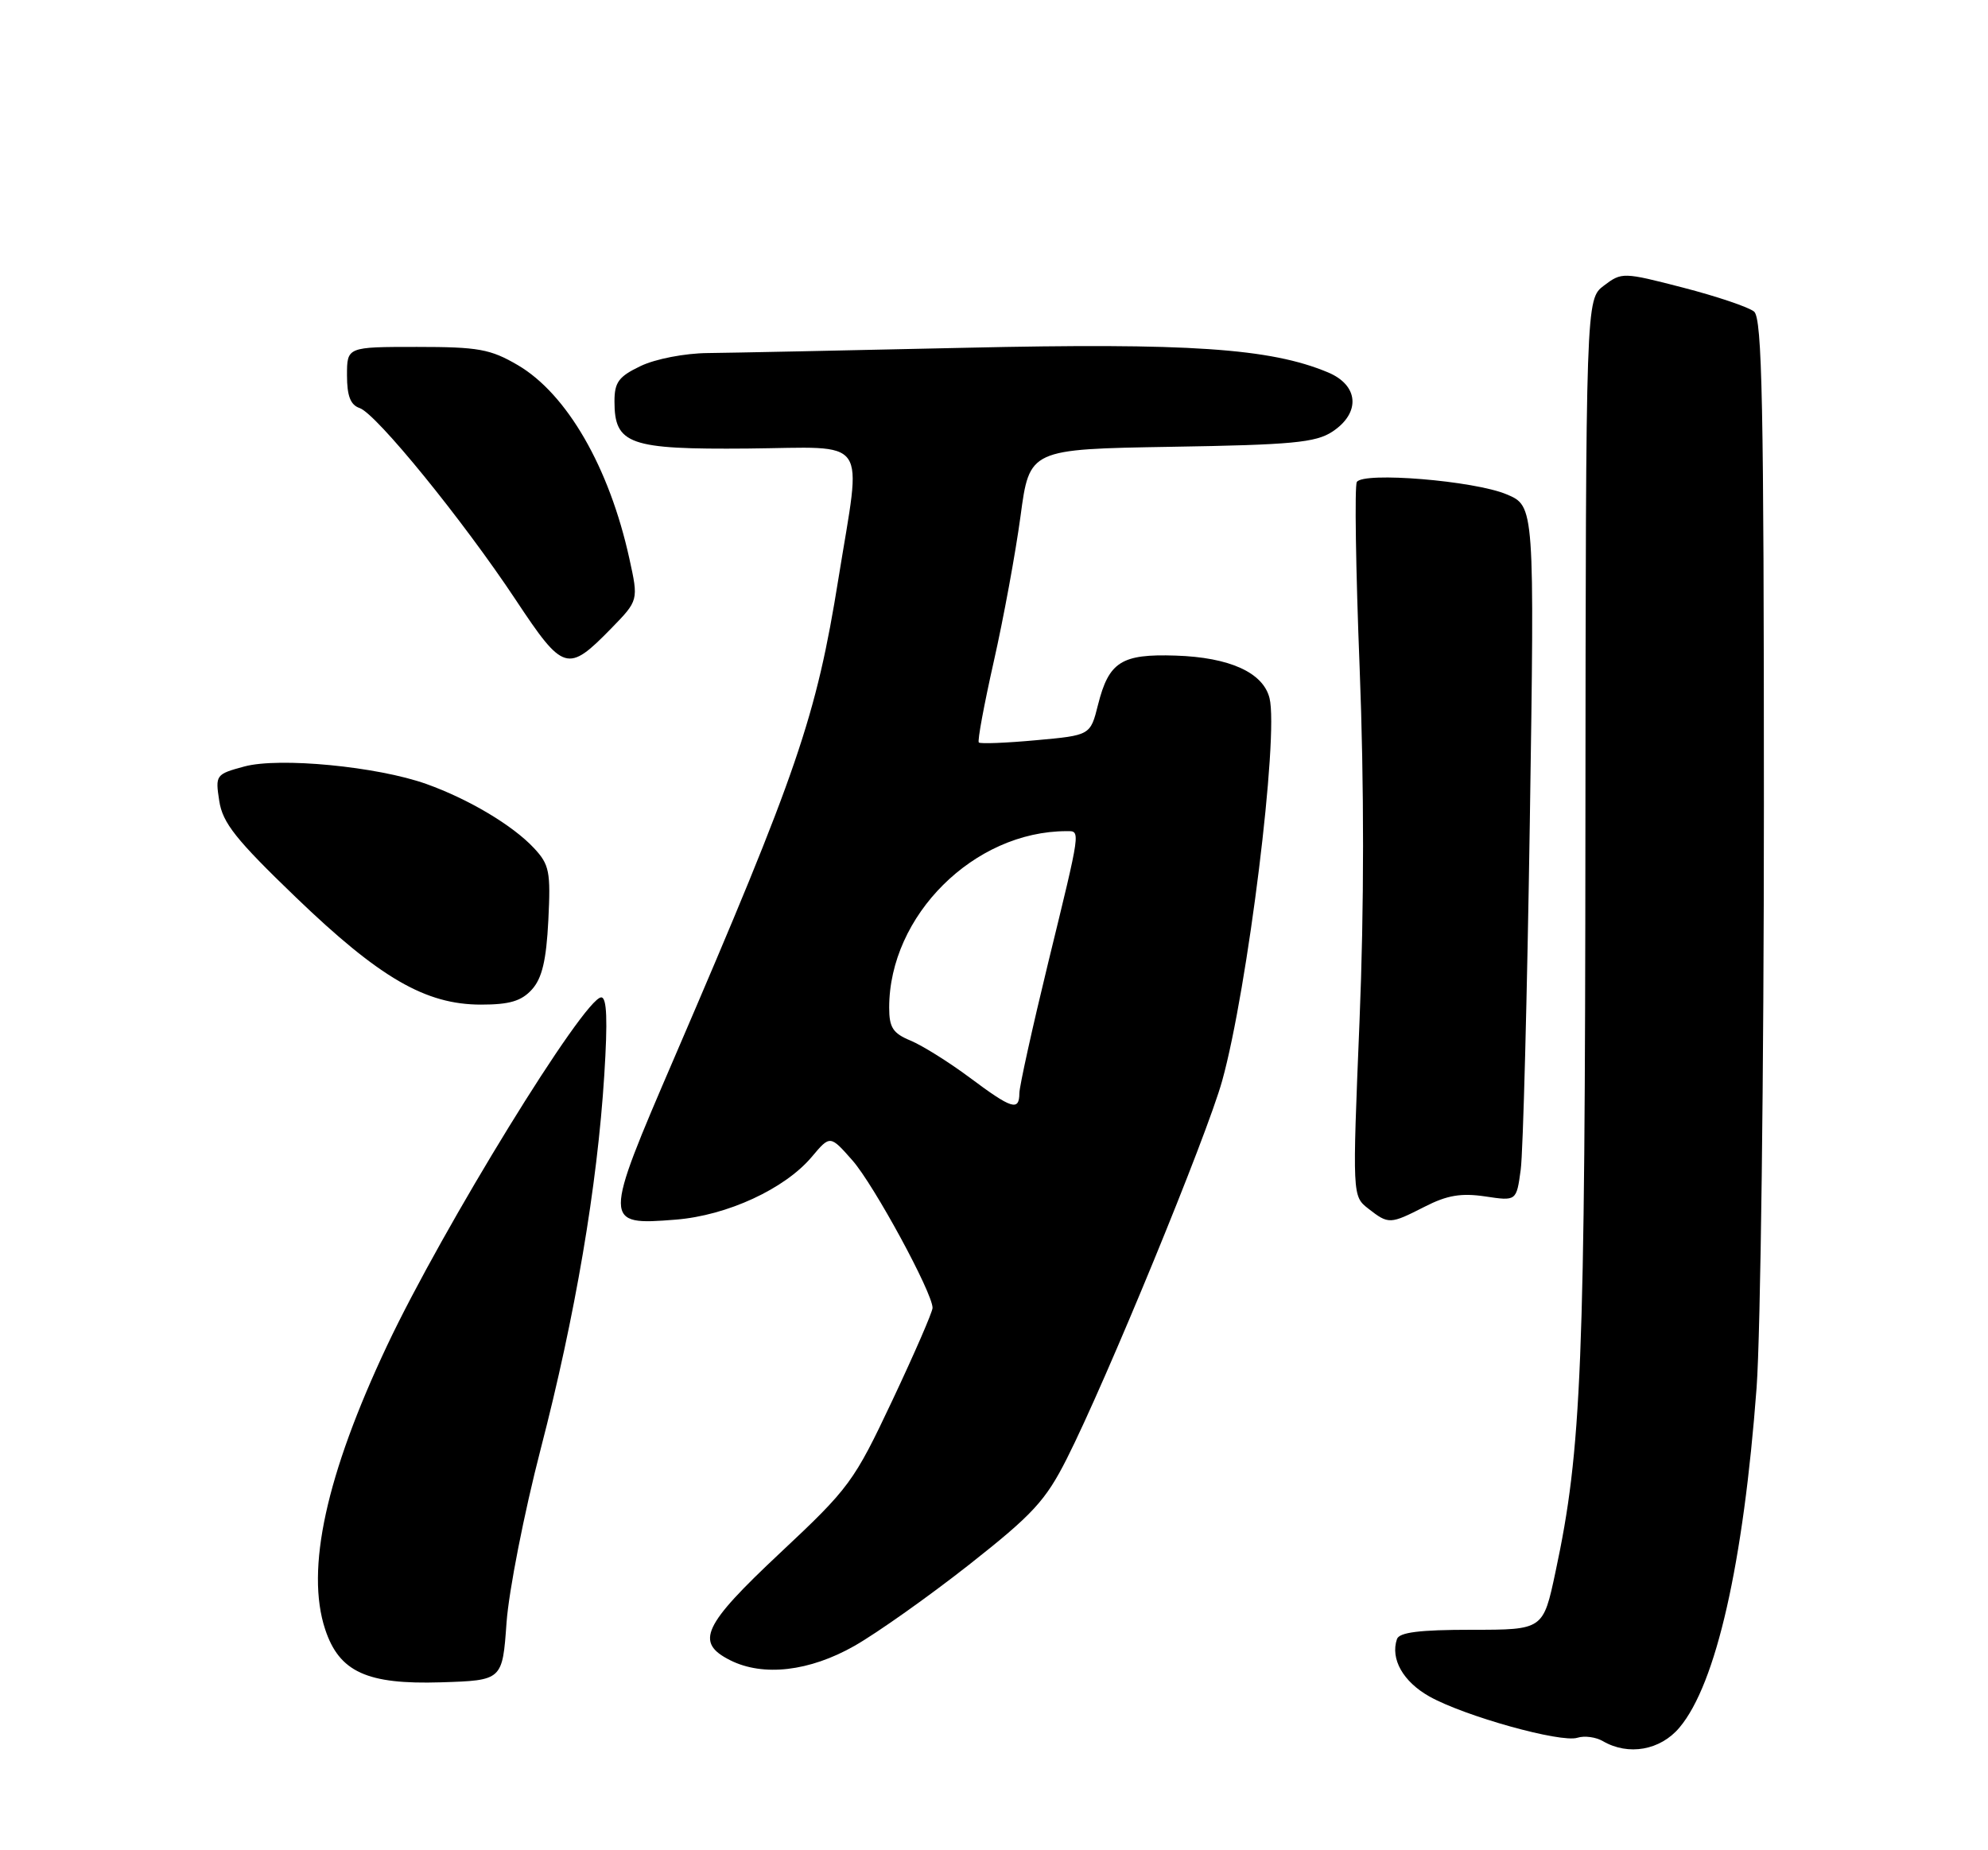 <?xml version="1.0" encoding="UTF-8" standalone="no"?>
<!DOCTYPE svg PUBLIC "-//W3C//DTD SVG 1.1//EN" "http://www.w3.org/Graphics/SVG/1.1/DTD/svg11.dtd" >
<svg xmlns="http://www.w3.org/2000/svg" xmlns:xlink="http://www.w3.org/1999/xlink" version="1.1" viewBox="0 0 275 256">
 <g >
 <path fill="currentColor"
d=" M 232.32 239.03 C 237.39 233.01 241.17 216.34 242.99 192.00 C 243.54 184.57 244.00 148.29 244.00 111.37 C 244.00 55.91 243.76 44.05 242.64 43.11 C 241.89 42.49 237.47 41.00 232.83 39.80 C 224.52 37.65 224.34 37.65 221.88 39.51 C 219.37 41.40 219.37 41.40 219.31 114.45 C 219.26 189.11 218.80 200.50 215.17 217.50 C 213.47 225.50 213.47 225.50 203.57 225.50 C 196.37 225.50 193.56 225.85 193.24 226.79 C 192.31 229.54 194.09 232.68 197.73 234.73 C 202.58 237.45 215.90 241.17 218.20 240.44 C 219.17 240.13 220.76 240.34 221.73 240.91 C 225.26 242.96 229.67 242.18 232.32 239.03 Z  M 70.07 224.50 C 70.39 220.10 72.51 209.30 74.79 200.50 C 79.57 182.08 82.62 164.14 83.59 148.75 C 84.07 141.15 83.95 138.00 83.17 138.00 C 80.83 138.00 61.24 169.86 53.54 186.19 C 45.11 204.07 42.25 217.18 44.98 225.44 C 46.93 231.34 50.76 233.09 61.00 232.77 C 69.50 232.50 69.50 232.50 70.07 224.50 Z  M 118.21 227.72 C 121.35 225.93 128.48 220.88 134.06 216.49 C 142.89 209.53 144.63 207.64 147.57 201.83 C 153.01 191.07 166.93 157.21 169.06 149.55 C 172.60 136.82 176.92 101.81 175.61 96.58 C 174.72 93.05 170.08 90.95 162.63 90.71 C 155.13 90.46 153.39 91.56 151.89 97.51 C 150.83 101.74 150.83 101.74 143.30 102.42 C 139.16 102.80 135.60 102.94 135.40 102.73 C 135.19 102.53 136.13 97.48 137.47 91.52 C 138.82 85.55 140.48 76.51 141.17 71.41 C 142.41 62.15 142.41 62.15 162.00 61.82 C 178.72 61.55 181.99 61.24 184.30 59.73 C 188.25 57.13 187.97 53.30 183.69 51.52 C 175.71 48.18 164.40 47.42 133.50 48.12 C 117.00 48.49 100.97 48.82 97.88 48.85 C 94.73 48.88 90.68 49.66 88.63 50.64 C 85.59 52.09 85.00 52.88 85.00 55.53 C 85.00 61.49 87.02 62.20 103.43 62.06 C 120.50 61.90 119.20 60.05 115.99 80.00 C 112.90 99.24 110.36 106.66 93.31 146.28 C 83.38 169.34 83.38 169.56 93.49 168.75 C 100.59 168.18 108.56 164.50 112.29 160.07 C 114.83 157.05 114.83 157.05 117.93 160.57 C 120.90 163.96 129.00 178.87 129.00 180.96 C 129.00 181.52 126.50 187.27 123.45 193.74 C 118.12 205.04 117.51 205.87 107.90 214.88 C 97.21 224.91 96.12 227.25 101.00 229.71 C 105.56 232.01 111.98 231.27 118.21 227.72 Z  M 197.10 166.95 C 200.19 165.37 202.13 165.05 205.45 165.54 C 209.77 166.19 209.77 166.19 210.36 161.85 C 210.69 159.46 211.25 137.82 211.62 113.76 C 212.28 70.02 212.28 70.02 208.39 68.39 C 203.91 66.51 188.58 65.25 187.69 66.69 C 187.37 67.21 187.54 78.79 188.08 92.42 C 188.71 108.63 188.71 125.54 188.06 141.35 C 187.07 165.50 187.07 165.50 189.28 167.23 C 192.09 169.42 192.27 169.41 197.10 166.95 Z  M 73.58 136.91 C 74.98 135.36 75.57 132.89 75.85 127.35 C 76.19 120.59 76.00 119.63 73.86 117.34 C 70.92 114.19 64.82 110.56 58.97 108.47 C 52.17 106.05 38.64 104.75 33.81 106.05 C 29.85 107.12 29.77 107.22 30.33 110.82 C 30.79 113.86 32.64 116.18 40.92 124.15 C 52.54 135.33 58.87 139.00 66.54 139.00 C 70.49 139.00 72.13 138.51 73.58 136.91 Z  M 84.55 86.95 C 88.33 83.07 88.33 83.07 87.06 77.29 C 84.29 64.67 78.43 54.51 71.63 50.52 C 67.83 48.30 66.19 48.00 57.66 48.00 C 48.00 48.00 48.00 48.00 48.00 51.93 C 48.00 54.78 48.48 56.03 49.75 56.46 C 52.06 57.25 64.01 71.94 71.33 82.98 C 77.94 92.95 78.52 93.12 84.55 86.95 Z  M 134.14 149.10 C 131.27 146.96 127.59 144.66 125.96 143.98 C 123.52 142.97 123.00 142.18 123.00 139.42 C 123.00 126.68 134.74 115.00 147.55 115.00 C 149.49 115.00 149.56 114.50 145.01 133.14 C 142.82 142.14 141.02 150.29 141.01 151.25 C 140.99 153.78 139.98 153.46 134.14 149.10 Z "/>
</g>
</svg>